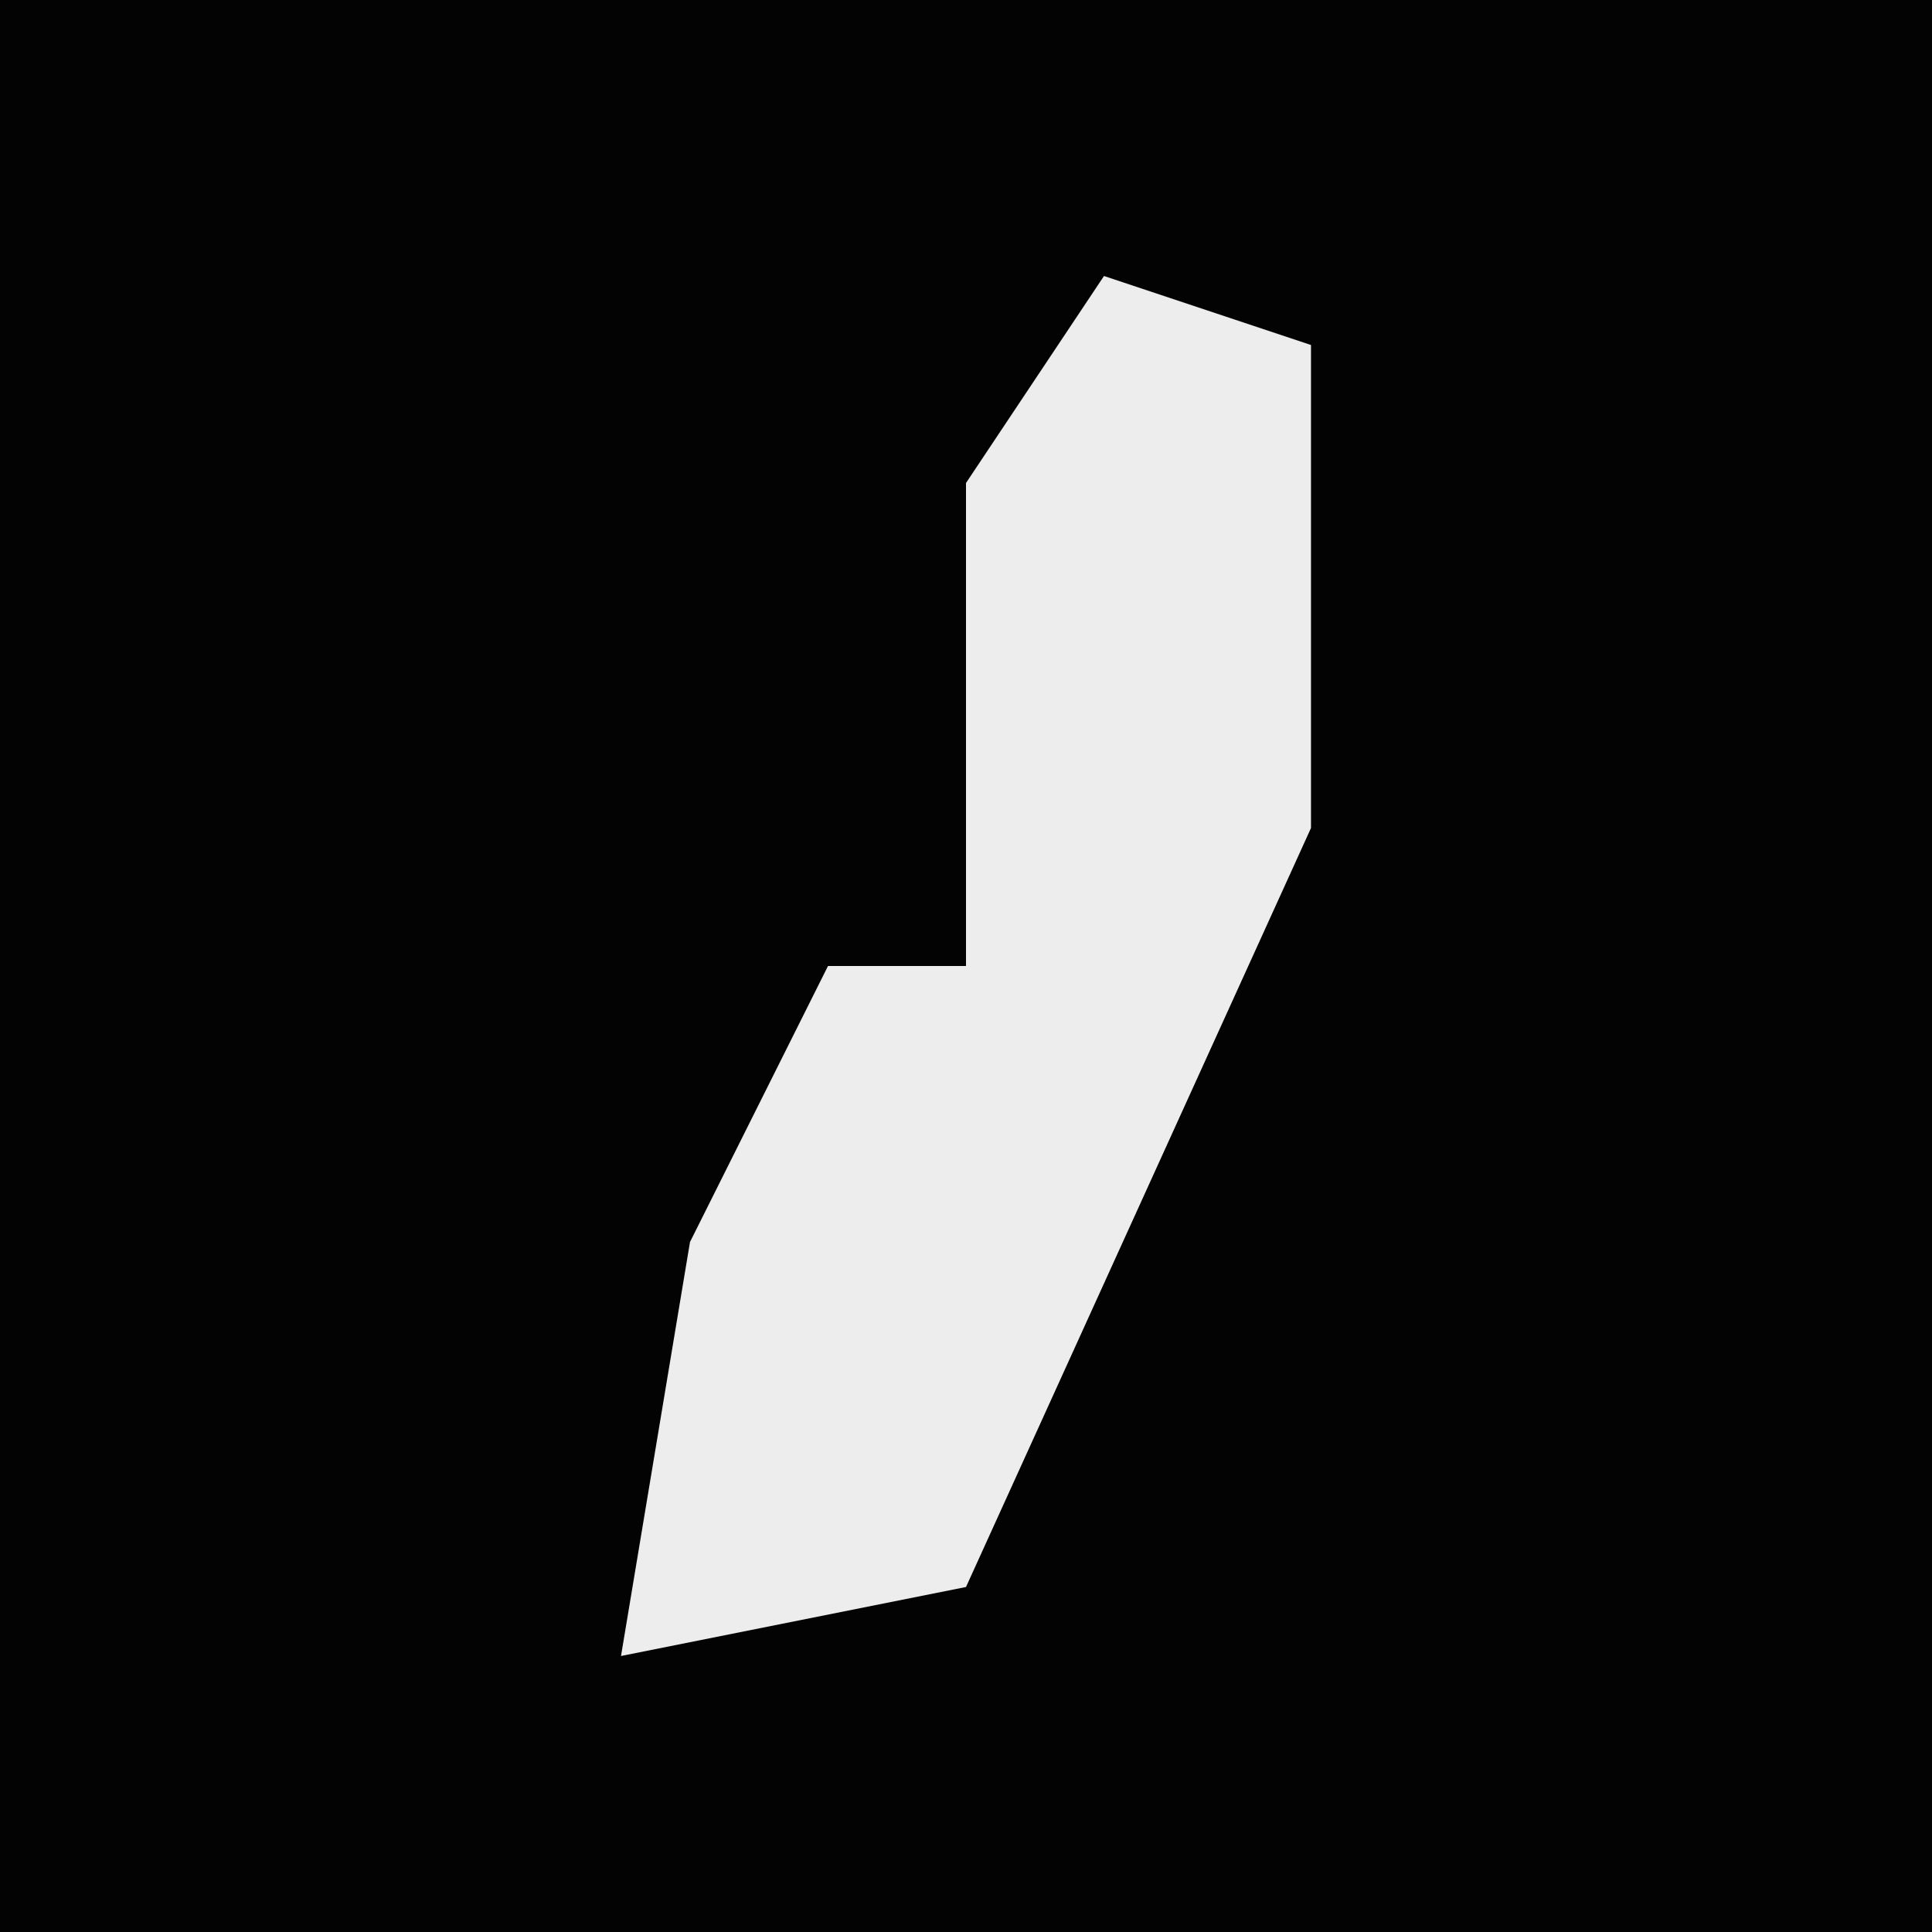 <?xml version="1.0" encoding="UTF-8"?>
<svg version="1.1" xmlns="http://www.w3.org/2000/svg" width="28" height="28">
<path d="M0,0 L28,0 L28,28 L0,28 Z " fill="#030303" transform="translate(0,0)"/>
<path d="M0,0 L3,1 L3,8 L-2,19 L-7,20 L-6,14 L-4,10 L-2,10 L-2,3 Z " fill="#EDEDED" transform="translate(16,4)"/>
</svg>
